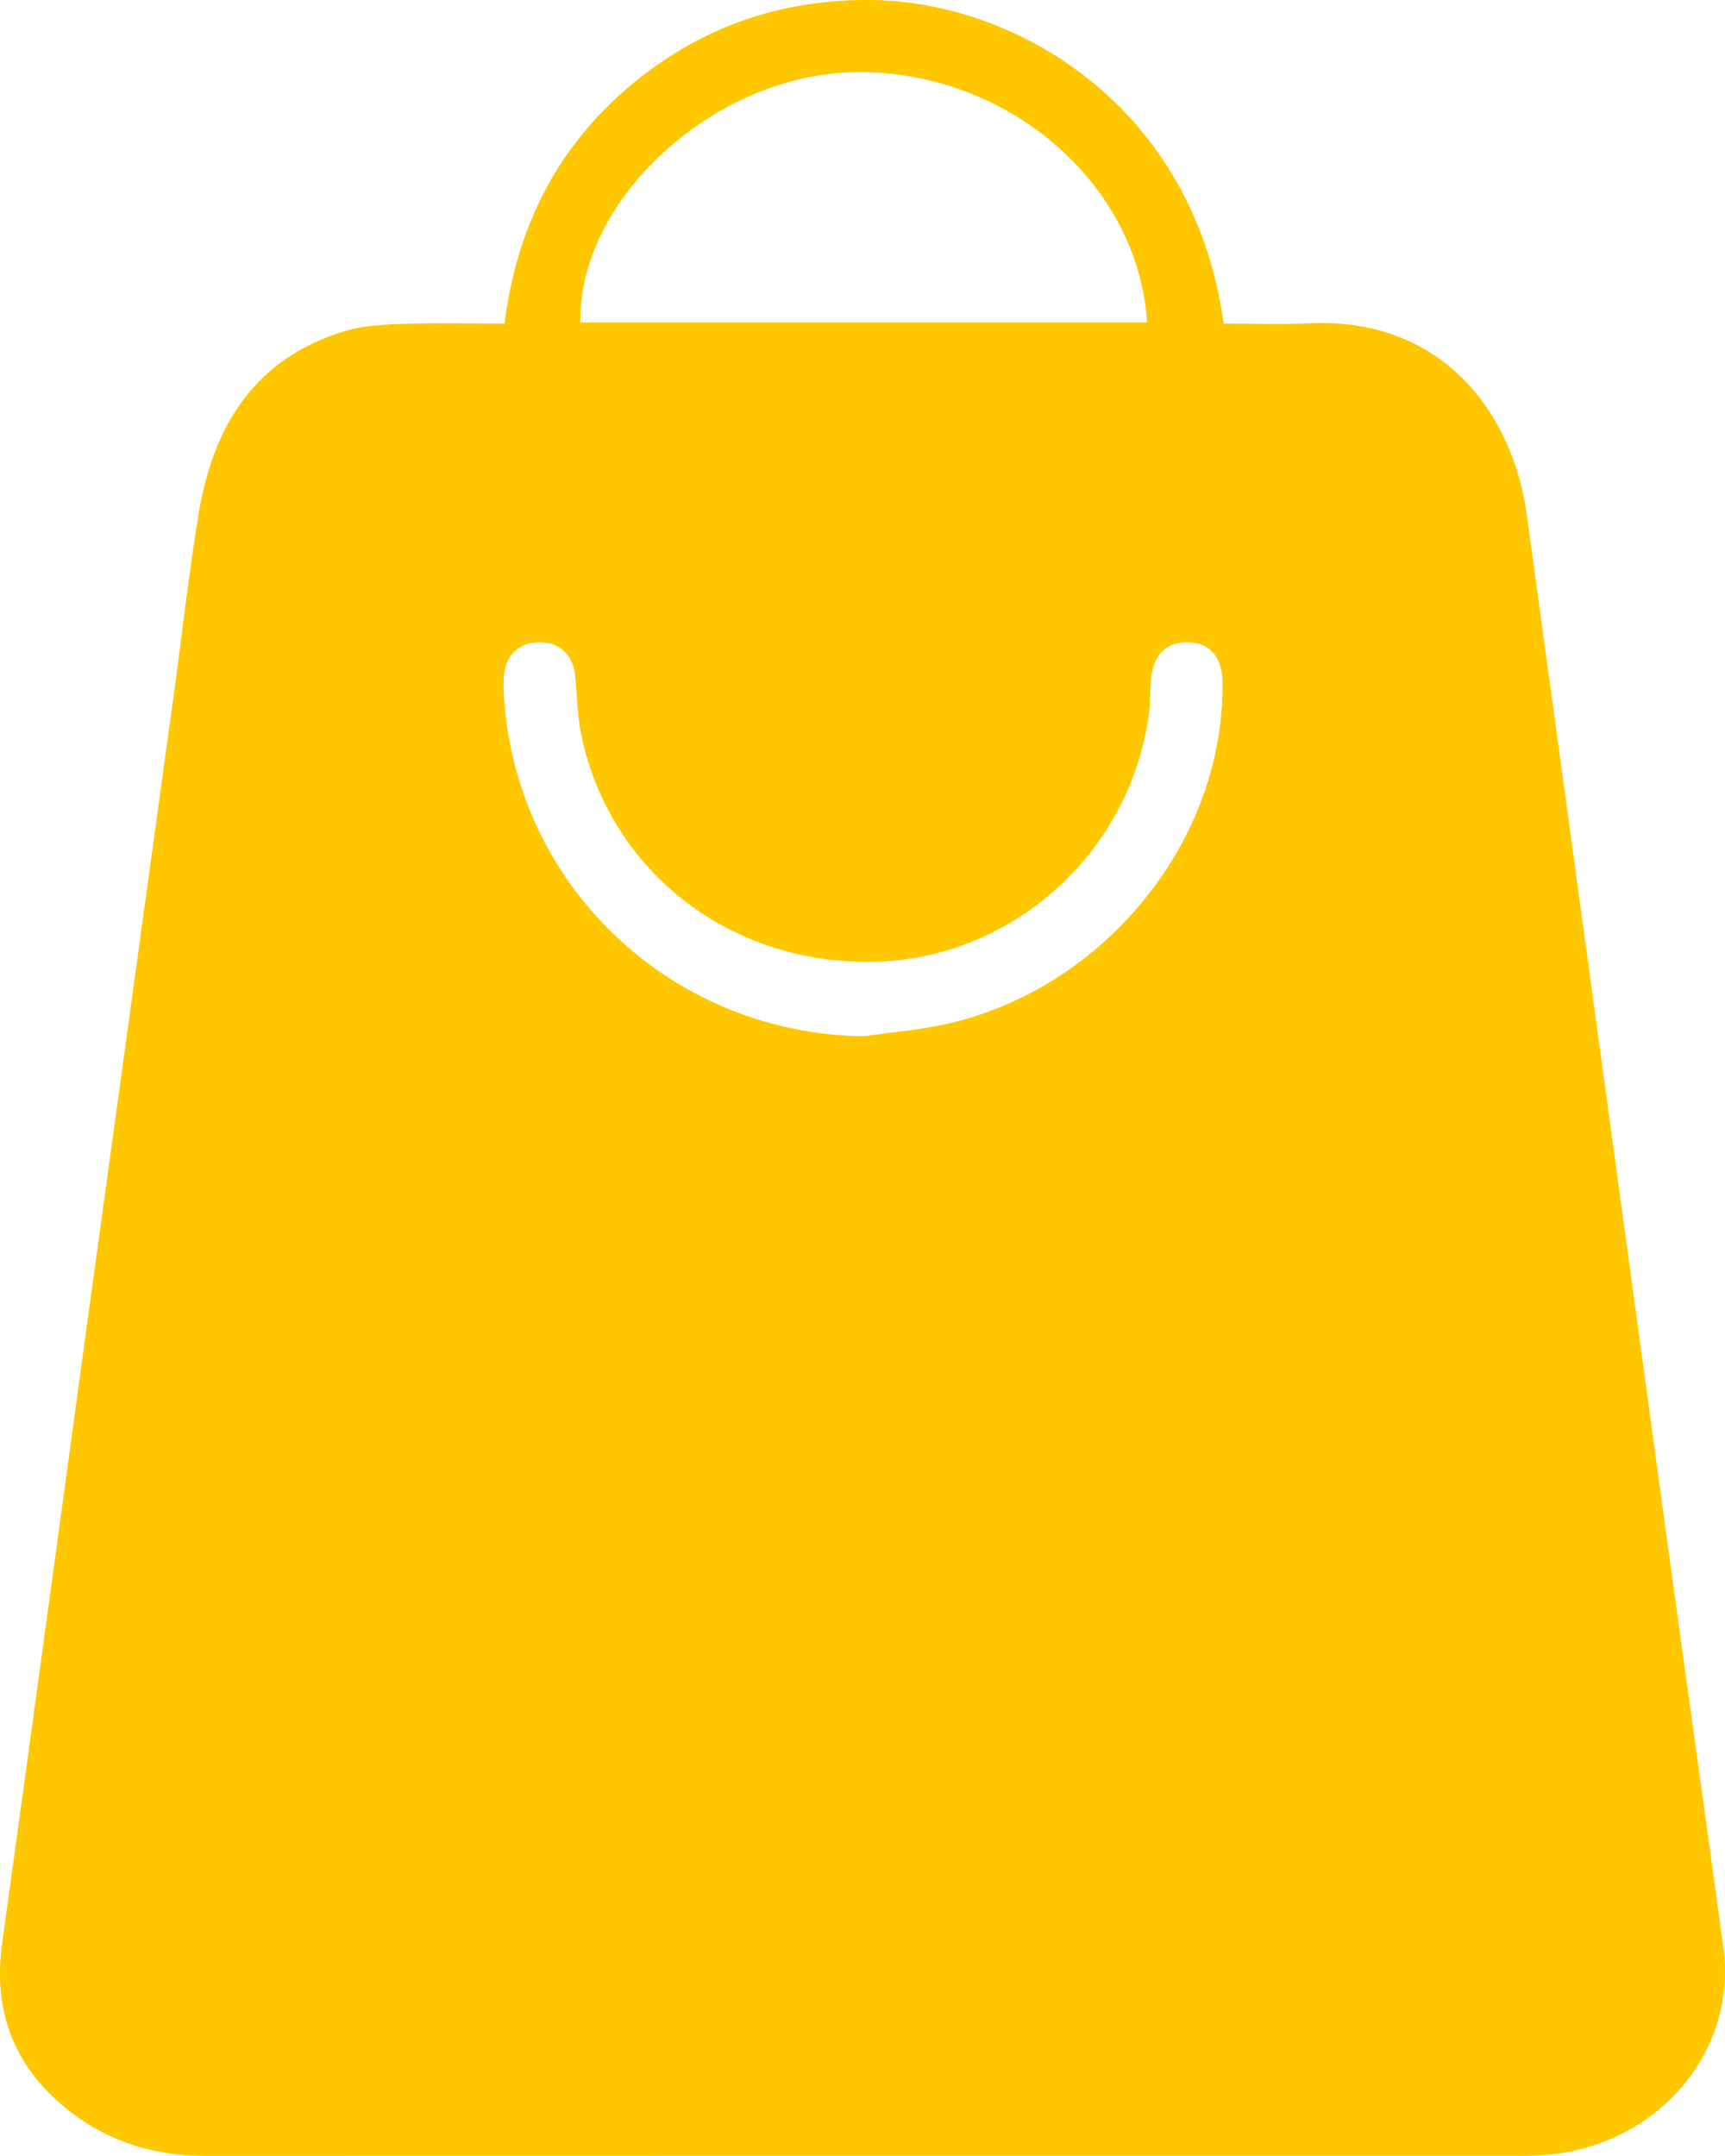 <?xml version="1.0" encoding="UTF-8"?><svg id="Capa_1" xmlns="http://www.w3.org/2000/svg" viewBox="0 0 864.34 1080"><defs><style>.cls-1{fill:#ffc700;}</style></defs><path class="cls-1" d="M252.79,162.08c6.67-52.85,30.24-95.28,72.46-126.62C358.24,10.97,395.55-.39,436.64,.01c72.07,.71,161.45,52.7,176.49,162.07,14.07,0,28.3,.61,42.45-.1,68.28-3.44,102.66,46.68,109.35,95.31,23.53,171.08,46.81,342.2,70.25,513.29,9.36,68.29,18.97,136.54,28.32,204.83,7.34,53.57-34.37,100.96-91.63,104.32-3.37,.2-6.74,.23-10.12,.23-219.66,.01-439.33-.02-658.99,.05-24.81,0-47.41-6.66-67.11-21.78-27.98-21.46-39.45-49.68-34.56-84.89,14.23-102.4,28.09-204.86,42.16-307.29,14.68-106.88,29.46-213.75,44.16-320.63,4.03-29.32,7.28-58.76,12.09-87.95,7.26-44.07,28.17-78.1,73.48-91.65,9.51-2.84,19.92-3.24,29.95-3.58,16.39-.56,32.81-.15,49.85-.15Zm38.04-.54h283.92c-4.43-71.34-73.09-128.52-149.94-125.24-69.02,2.94-135.23,64.57-133.98,125.24Zm142.07,357.57c14.04-2.04,28.3-3.13,42.08-6.29,79.5-18.24,139.07-92.89,137.51-171.62-.24-12.2-6.26-19.11-16.98-19.47-10.78-.37-17.59,6.04-18.75,18.02-.62,6.34-.3,12.78-1.21,19.07-9.83,68.43-67.66,120.68-135.88,122.95-72.49,2.41-133.93-44.36-148.36-113.4-2.06-9.83-2.11-20.08-3.17-30.13-1.08-10.27-7.82-16.49-17.77-16.51-9.91-.02-17,6.27-17.85,16.43-.4,4.83-.16,9.76,.25,14.6,8.03,94.01,85.59,165.14,180.12,166.37Z"/></svg>